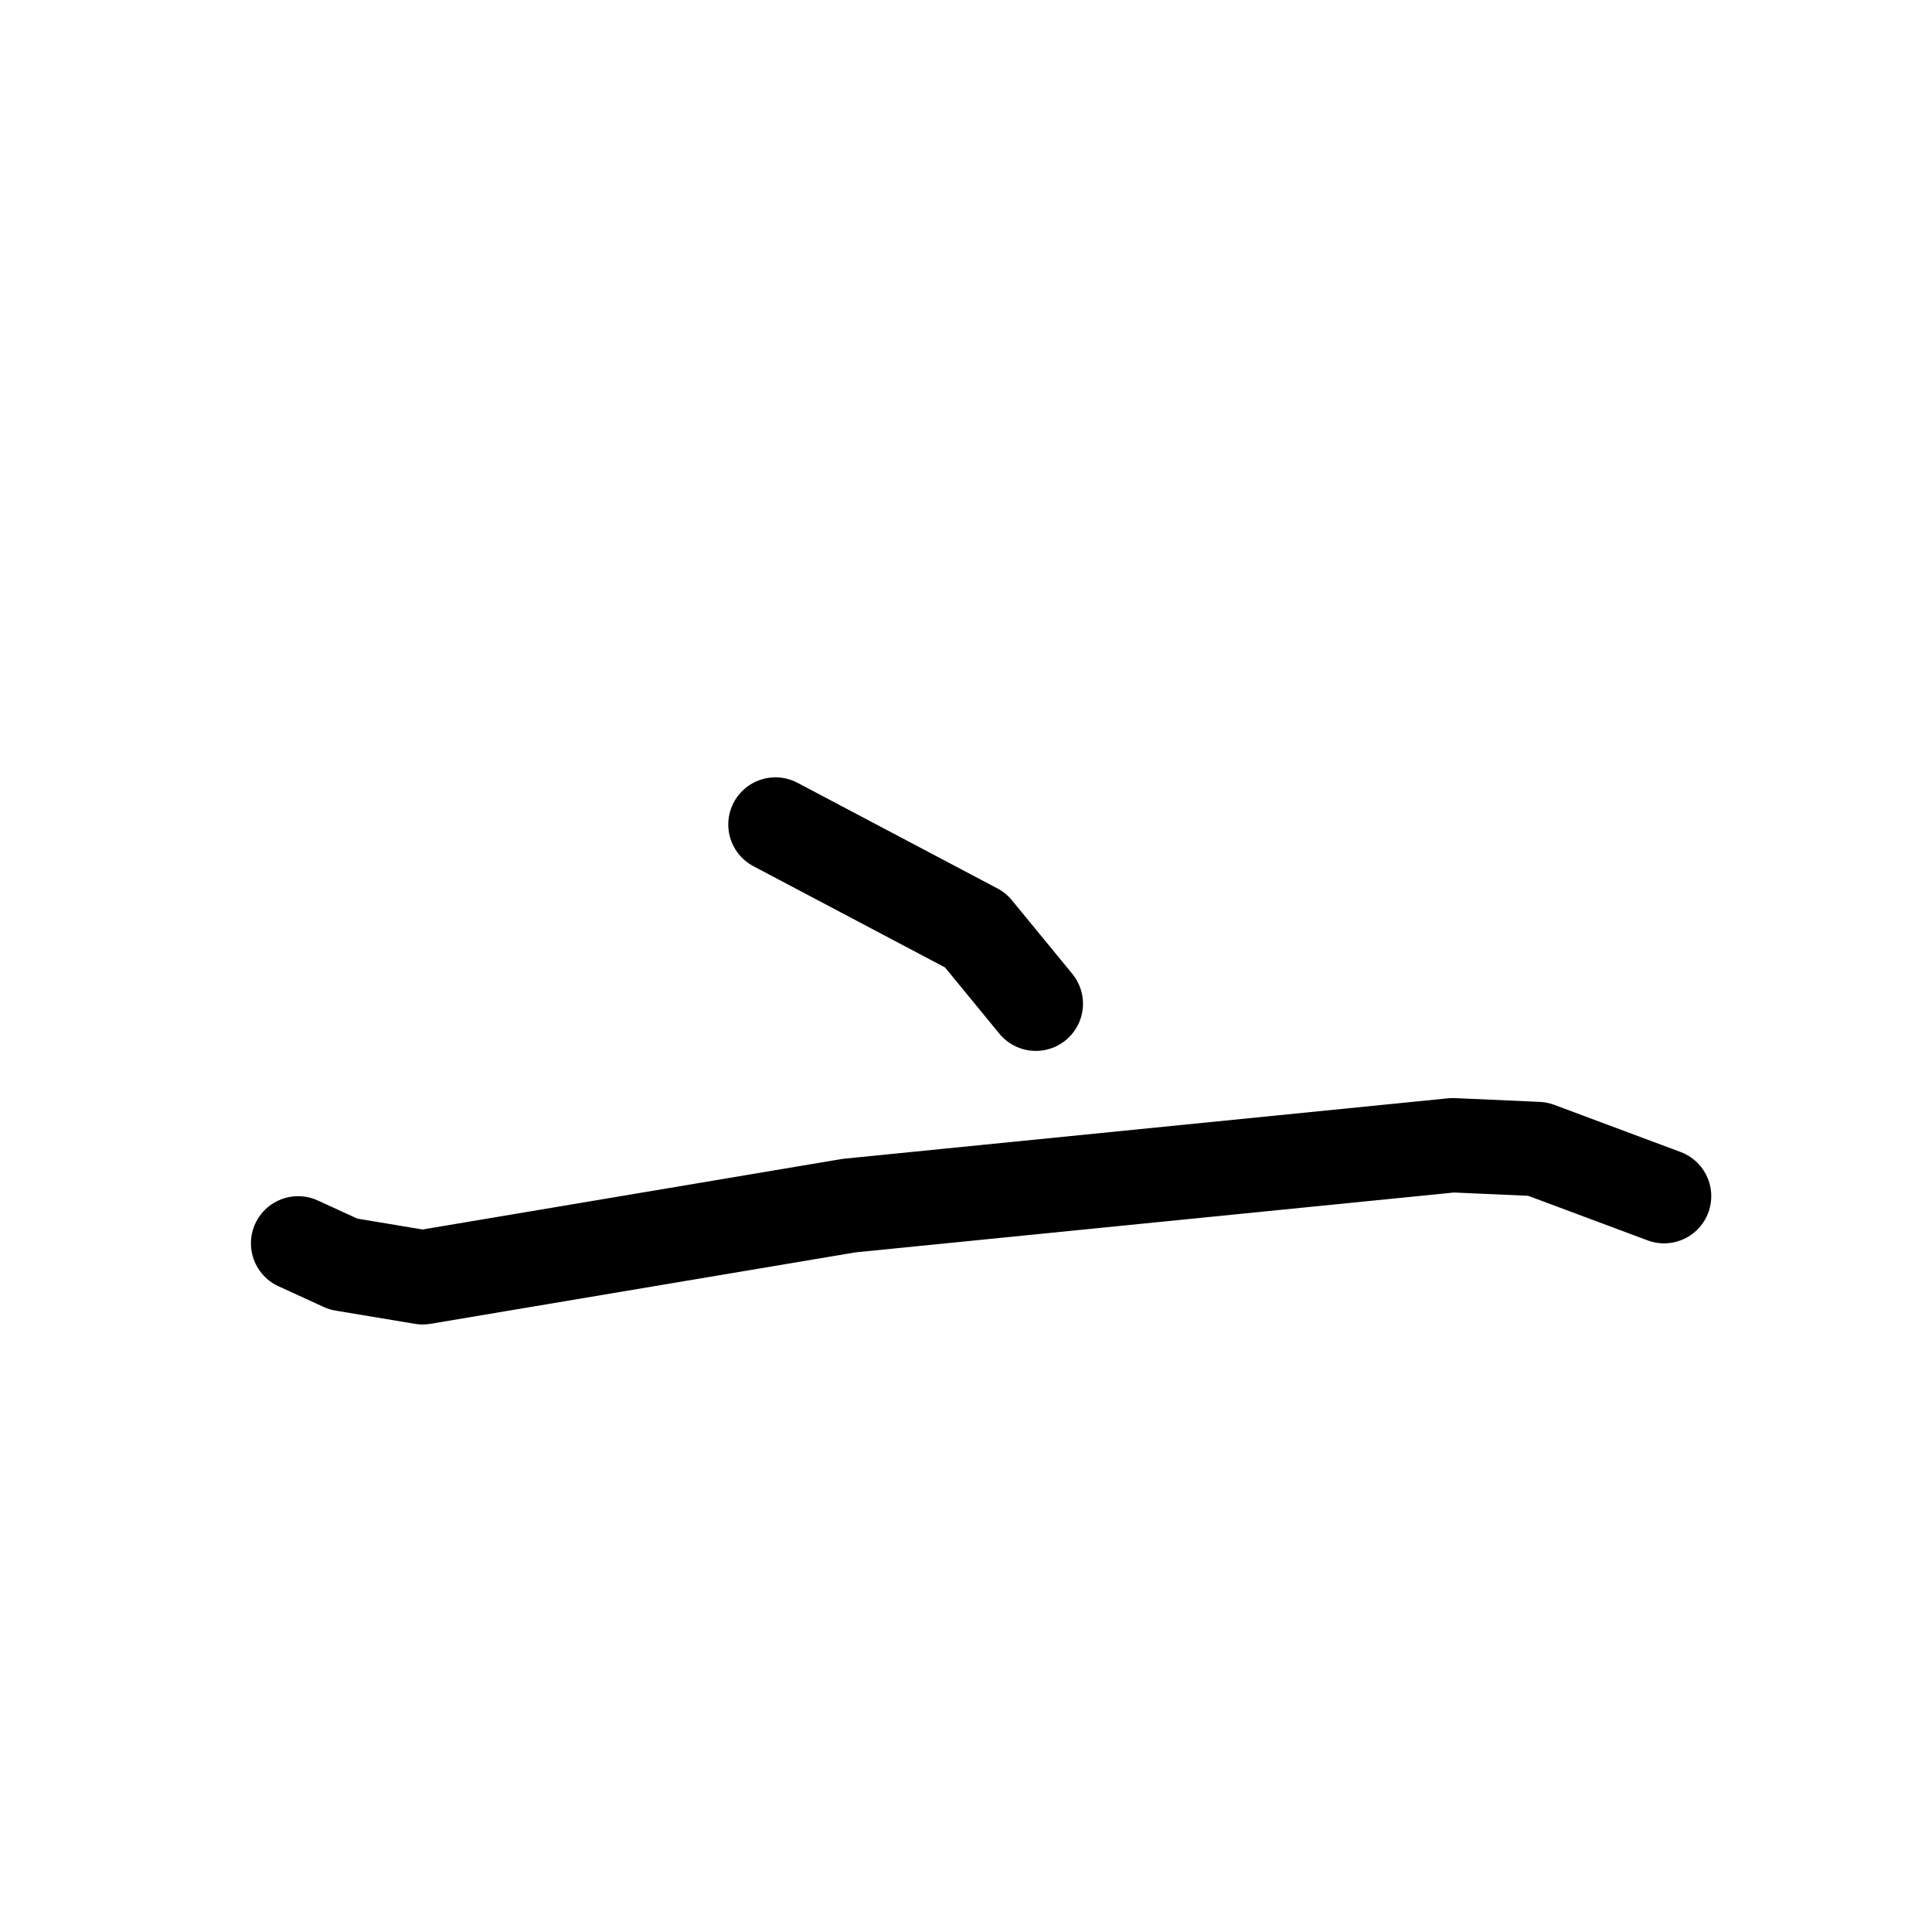 <svg xmlns="http://www.w3.org/2000/svg" viewBox="0 0 1024 1024">
  <g style="fill:none;stroke:#000000;stroke-width:50;stroke-linecap:round;stroke-linejoin:round;" transform="scale(1, 1) translate(0, 0)">
    <path d="M 411.0,437.0 L 517.0,493.0 L 549.0,532.0"/>
    <path d="M 158.0,659.0 L 182.0,670.0 L 224.0,677.0 L 450.0,639.0 L 770.0,607.0 L 815.0,609.0 L 882.0,634.0"/>
  </g>
</svg>
